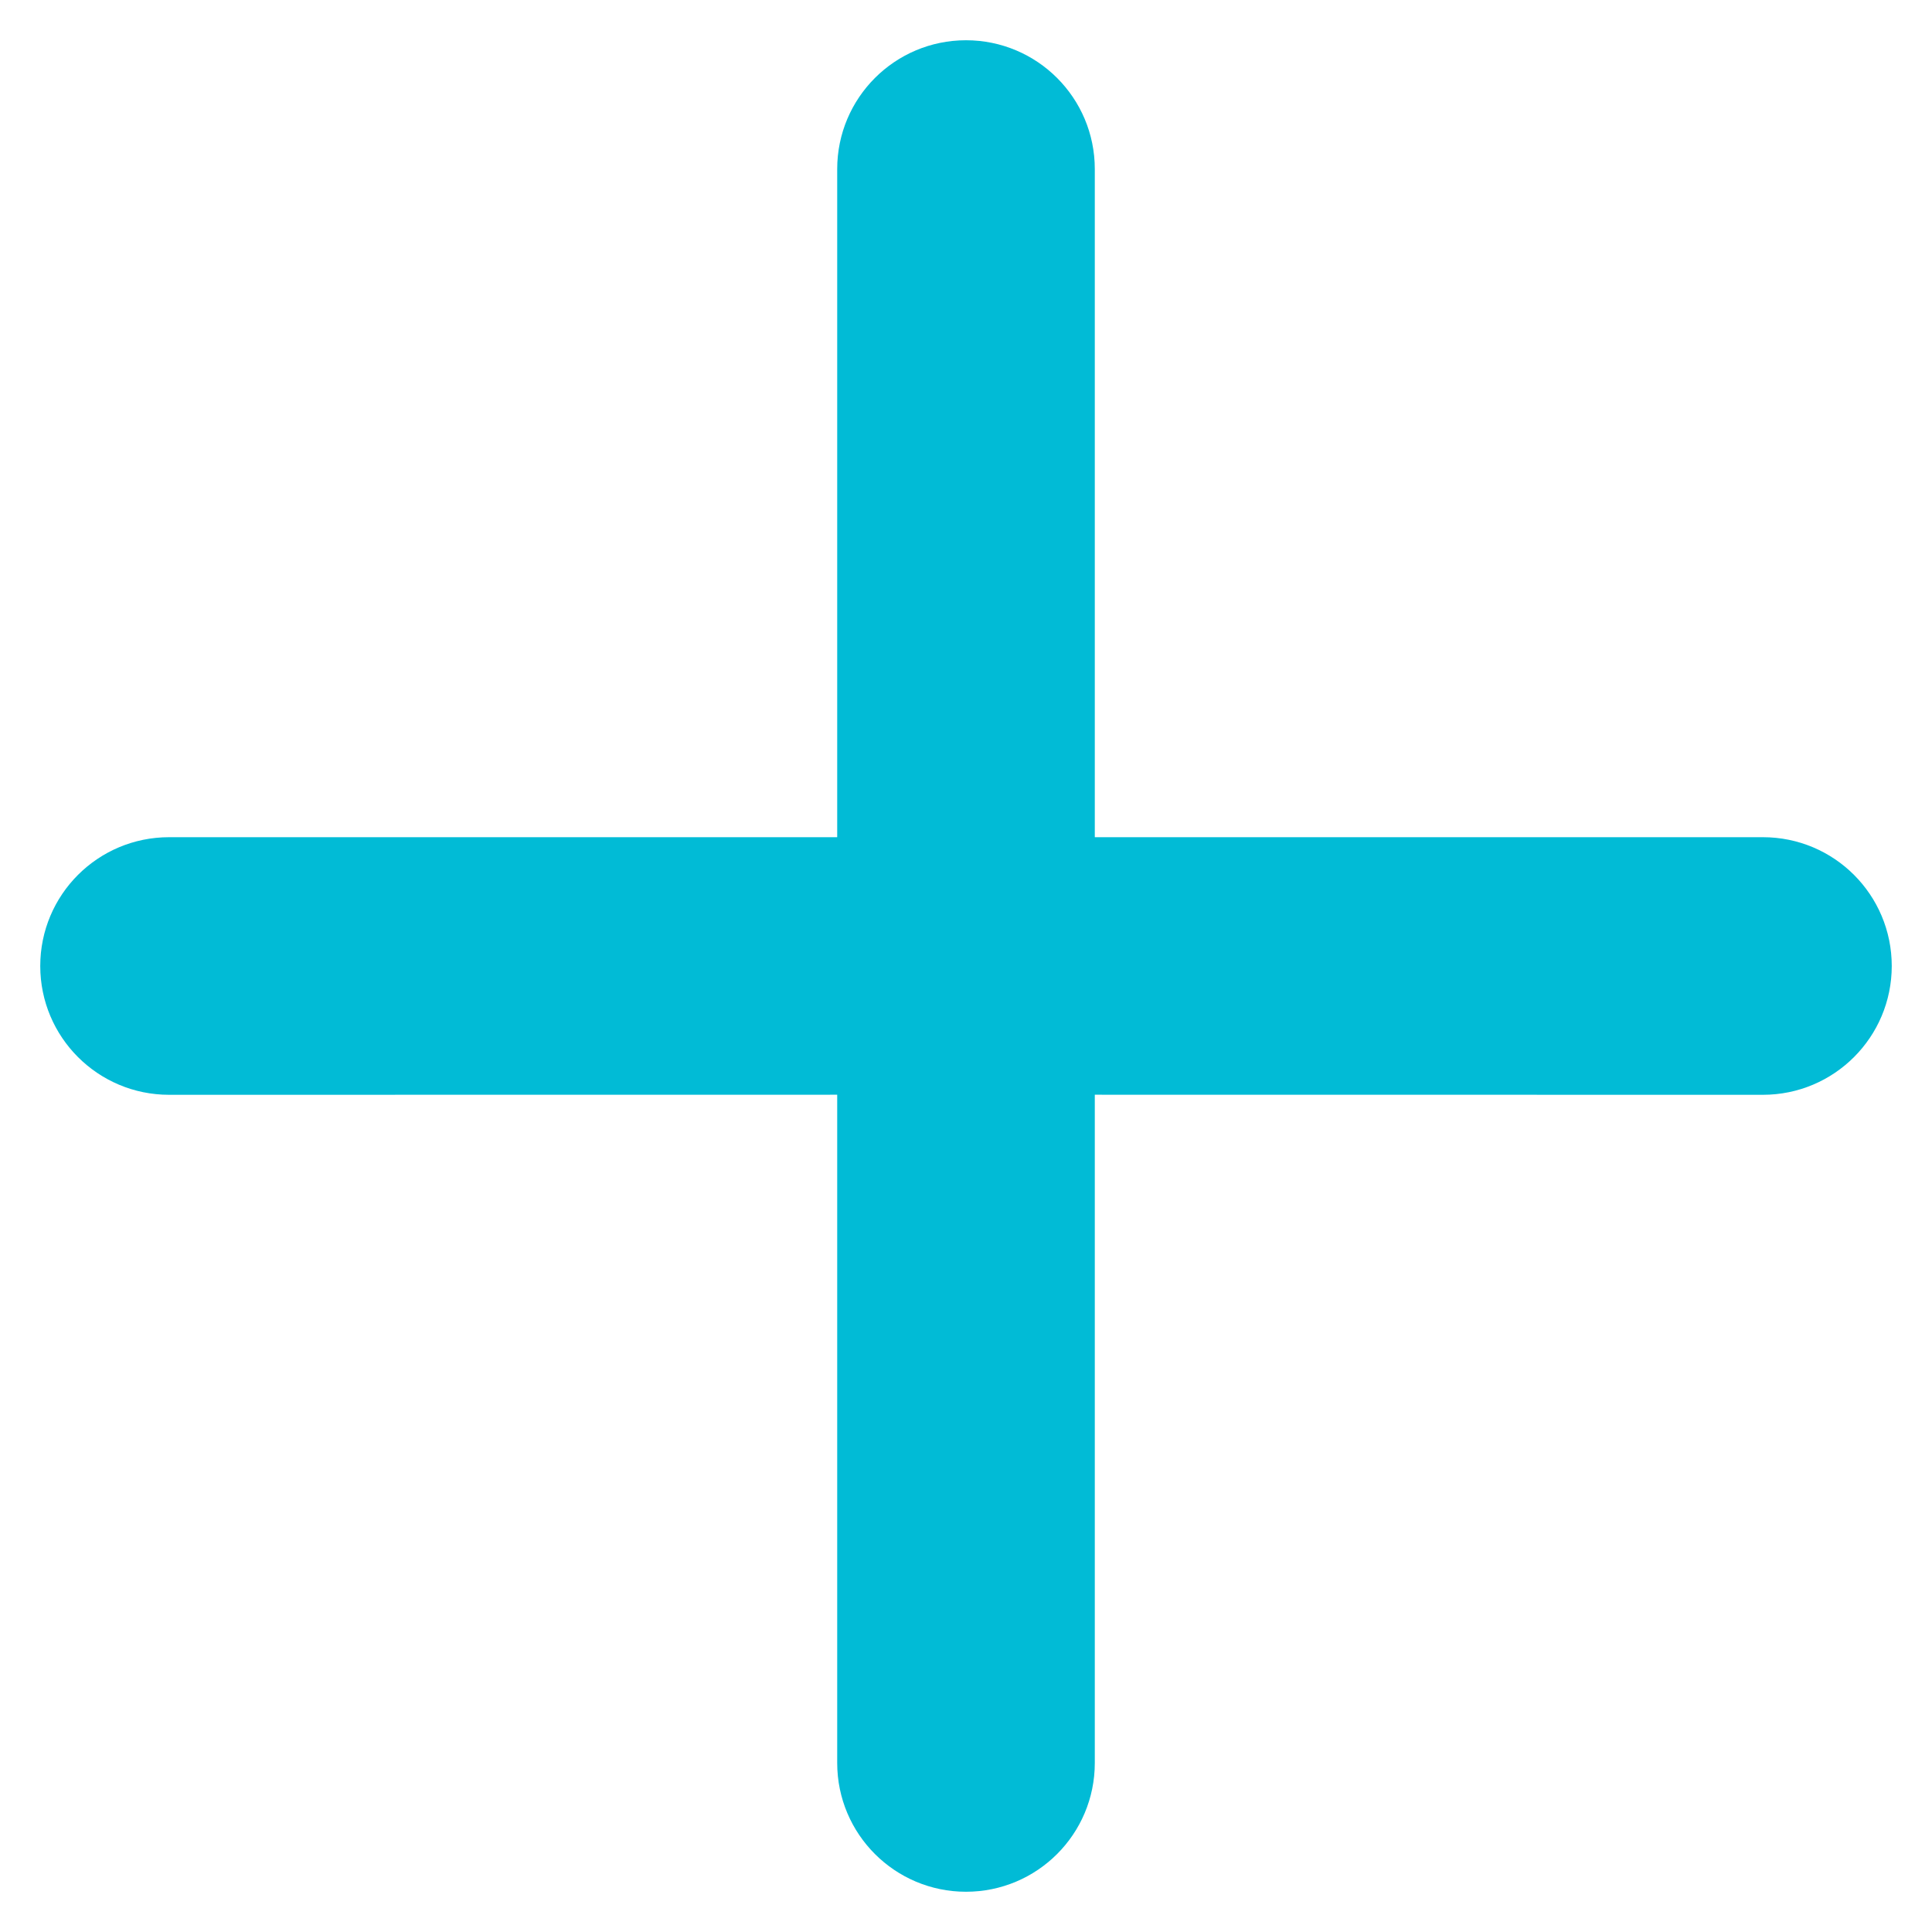 <svg width="24" height="24" viewBox="0 0 24 24" fill="none" xmlns="http://www.w3.org/2000/svg">
<path d="M10.65 13.349L10.65 21.9C10.65 22.646 11.255 23.25 12 23.25C12.746 23.25 13.35 22.646 13.35 21.9L13.35 13.349L21.9 13.35H21.9C22.646 13.35 23.25 12.745 23.25 12C23.25 11.254 22.646 10.65 21.9 10.65L13.35 10.65L13.35 2.1C13.35 1.354 12.746 0.75 12 0.75C11.255 0.75 10.65 1.354 10.65 2.1L10.65 10.65L2.1 10.65C1.354 10.65 0.75 11.254 0.75 12C0.75 12.745 1.354 13.35 2.1 13.35H2.1L10.65 13.349Z" fill="#01BBD6" stroke="#01BBD6" stroke-width="0.5"/>
</svg>
